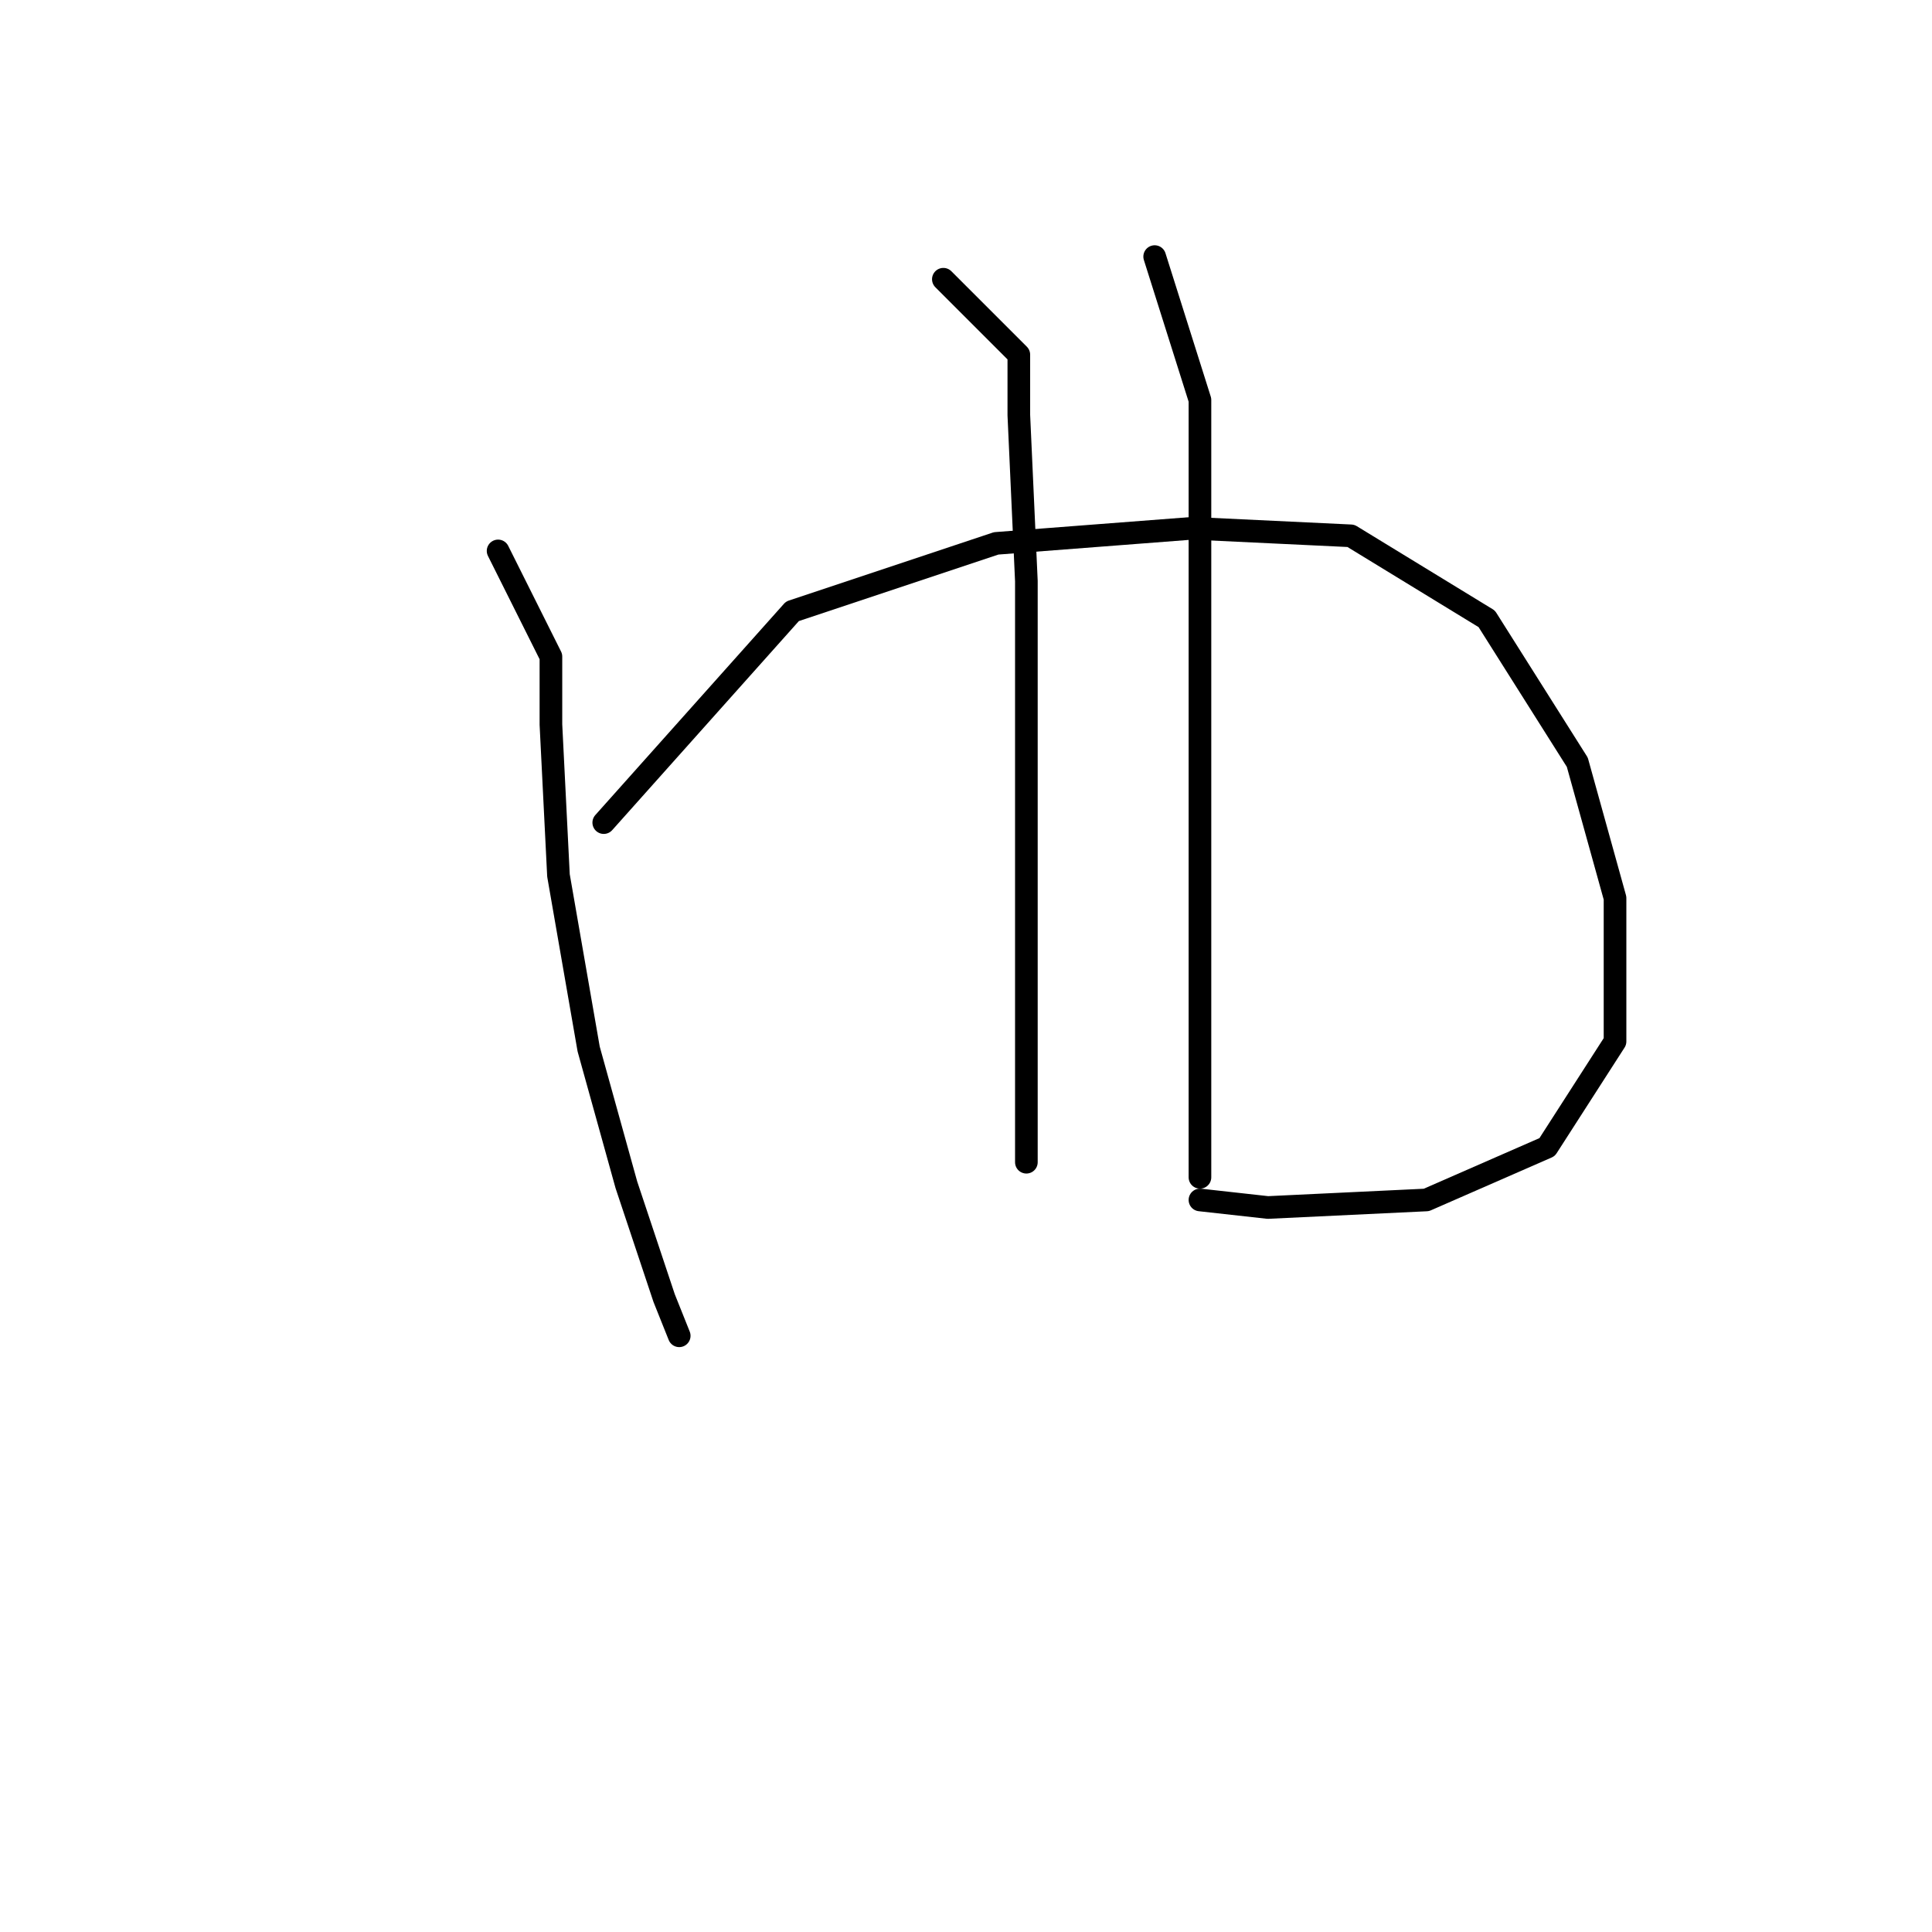 <?xml version="1.0" standalone="no"?>
    <svg width="256" height="256" xmlns="http://www.w3.org/2000/svg" version="1.1">
    <polyline stroke="black" stroke-width="3" stroke-linecap="round" fill="transparent" stroke-linejoin="round" points="66 73 73 87 73 96 74 116 78 139 83 157 88 172 90 177 90 177 " />
        <polyline stroke="black" stroke-width="3" stroke-linecap="round" fill="transparent" stroke-linejoin="round" points="80 109 105 81 132 72 158 70 179 71 197 82 209 101 214 119 214 138 205 152 189 159 168 160 159 159 159 159 " />
        <polyline stroke="black" stroke-width="3" stroke-linecap="round" fill="transparent" stroke-linejoin="round" points="125 37 135 47 135 55 136 77 136 107 136 134 136 149 136 154 136 154 " />
        <polyline stroke="black" stroke-width="3" stroke-linecap="round" fill="transparent" stroke-linejoin="round" points="153 34 159 53 159 65 159 96 159 136 159 156 159 156 " />
        </svg>